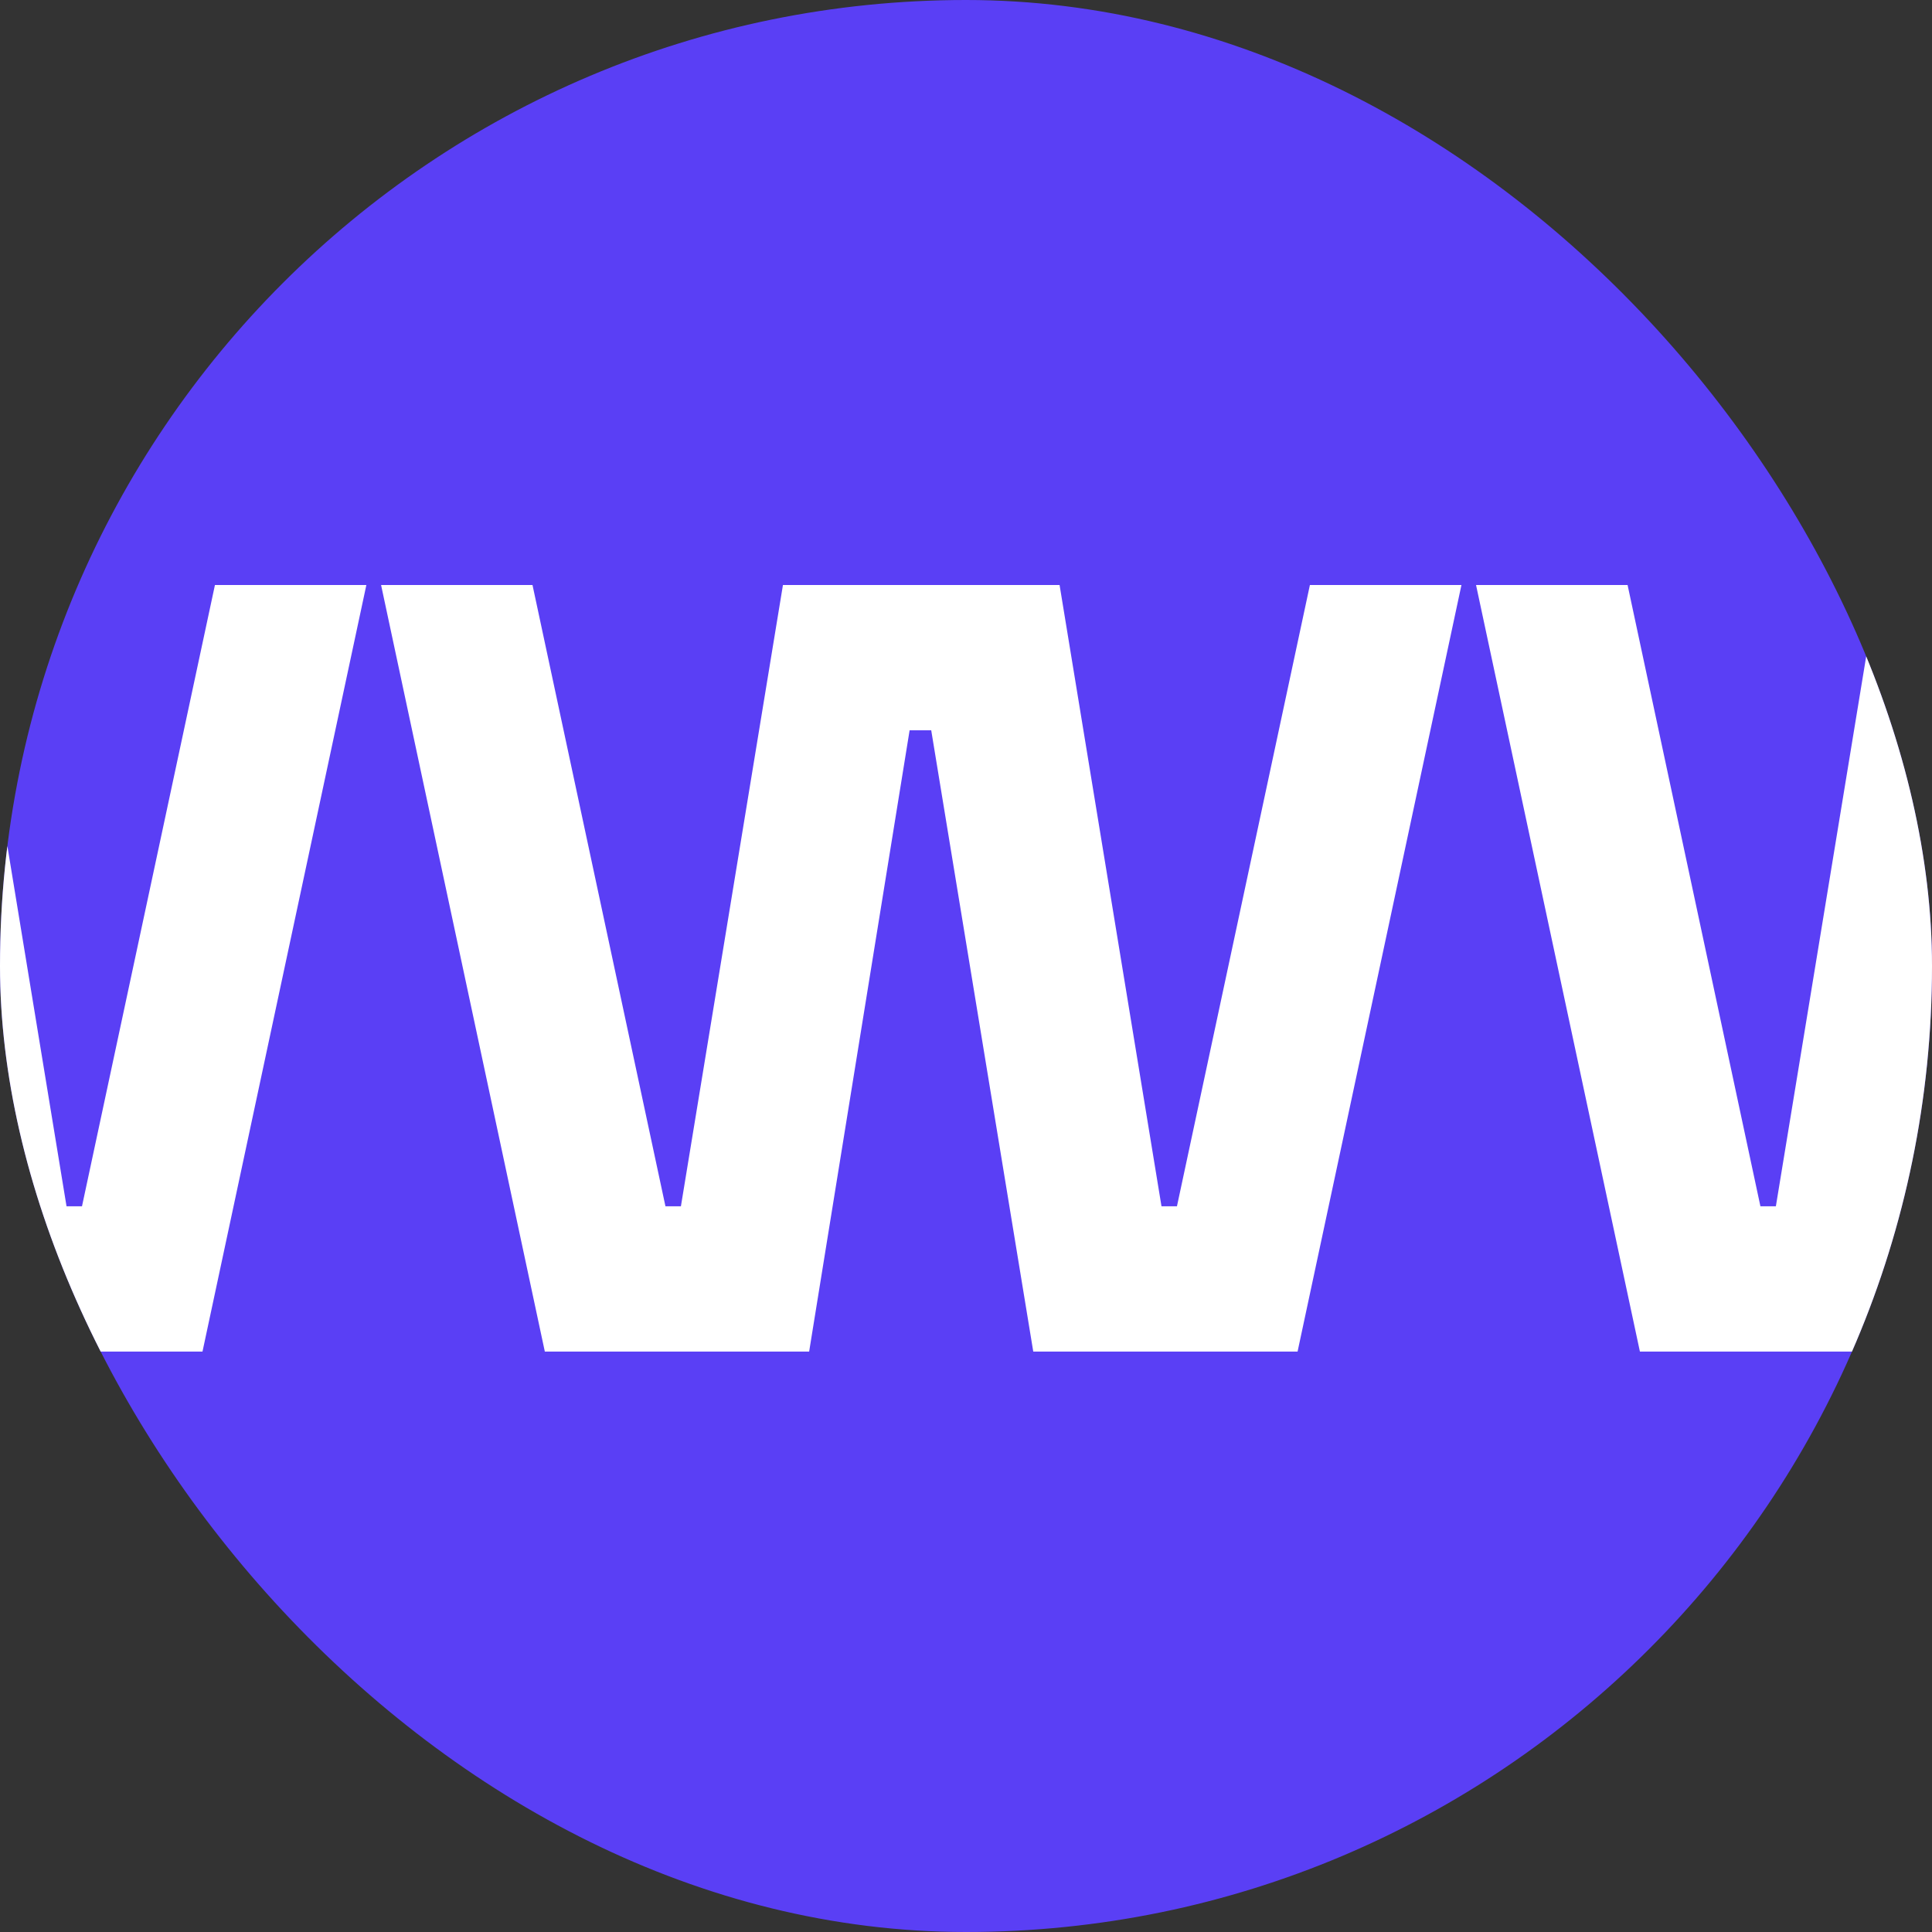 <svg width="16" height="16" viewBox="0 0 16 16" fill="none" xmlns="http://www.w3.org/2000/svg">
<rect x="0" y="0" width="16" height="16" fill="#333333" stroke="none"/>
<g clip-path="url(#clip0_3180_4718)">
<rect width="16" height="16" rx="8" fill="#5A3FF5"/>
<path d="M1.78 4.845H3.034L1.677 11.193H-0.512L-1.356 6.048H-1.535L-2.367 11.193H-4.556L-5.913 4.845H-4.659L-3.558 9.99H-3.43L-2.585 4.845H-0.294L0.551 9.99H0.679L1.78 4.845ZM10.848 4.845H12.103L10.746 11.193H8.557L7.712 6.048H7.533L6.701 11.193H4.512L3.156 4.845H4.41L5.511 9.99H5.639L6.484 4.845H8.775L9.619 9.99H9.747L10.848 4.845ZM19.917 4.845H21.171L19.814 11.193H17.626L16.781 6.048H16.602L15.77 11.193H13.581L12.224 4.845H13.479L14.579 9.99H14.707L15.552 4.845H17.843L18.688 9.99H18.816L19.917 4.845Z" fill="white"/>
</g>
<defs>
<clipPath id="clip0_3180_4718">
<rect width="16" height="16" rx="8" fill="white"/>
</clipPath>
</defs>
</svg>
